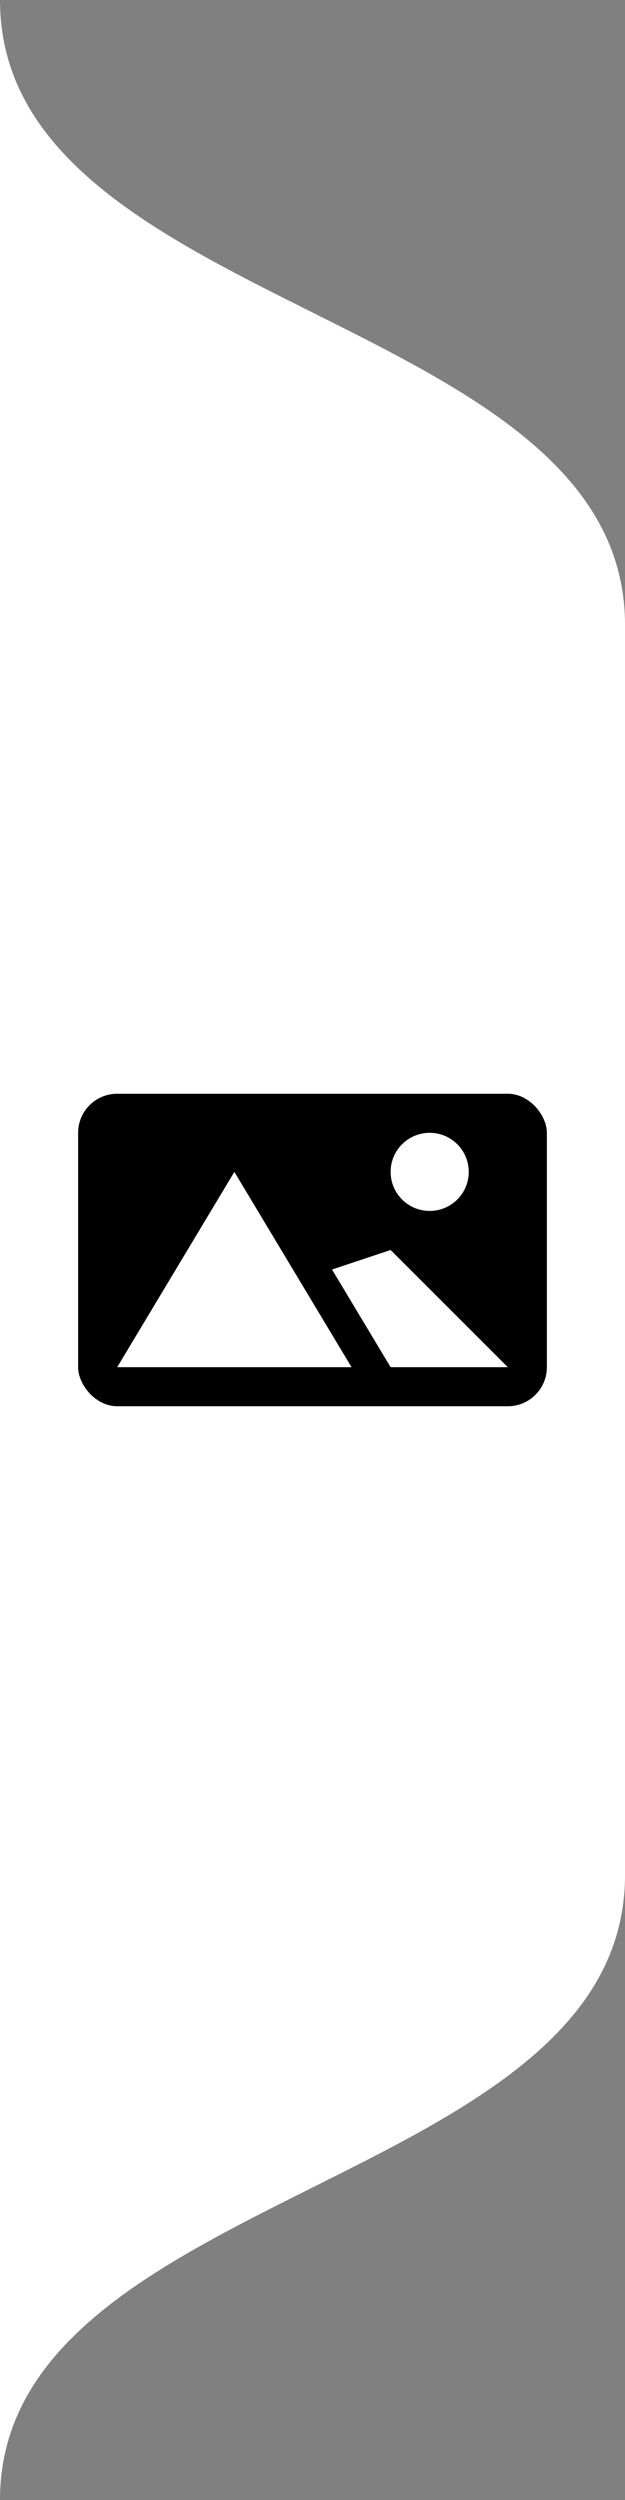 <svg height="64" width="16" xmlns="http://www.w3.org/2000/svg">

    <rect width="100%" height="100%" fill="#808080" stroke="none"/>

    <path d="M 0 0 C 0 8 16 8 16 16 L 16 48 C 16 56 0 56 0 64" fill="white" />

    <rect x="2" y="28" width="12" height="8" rx="1" />

    <path d="M 3 35 L 6 30 L 9 35" fill="white" />

    <path d="M 10 35 L 13 35 L 10 32 L 8.5 32.5" fill="white" />

    <circle cx="11" cy="30" r="1" fill="white" />

</svg> 
